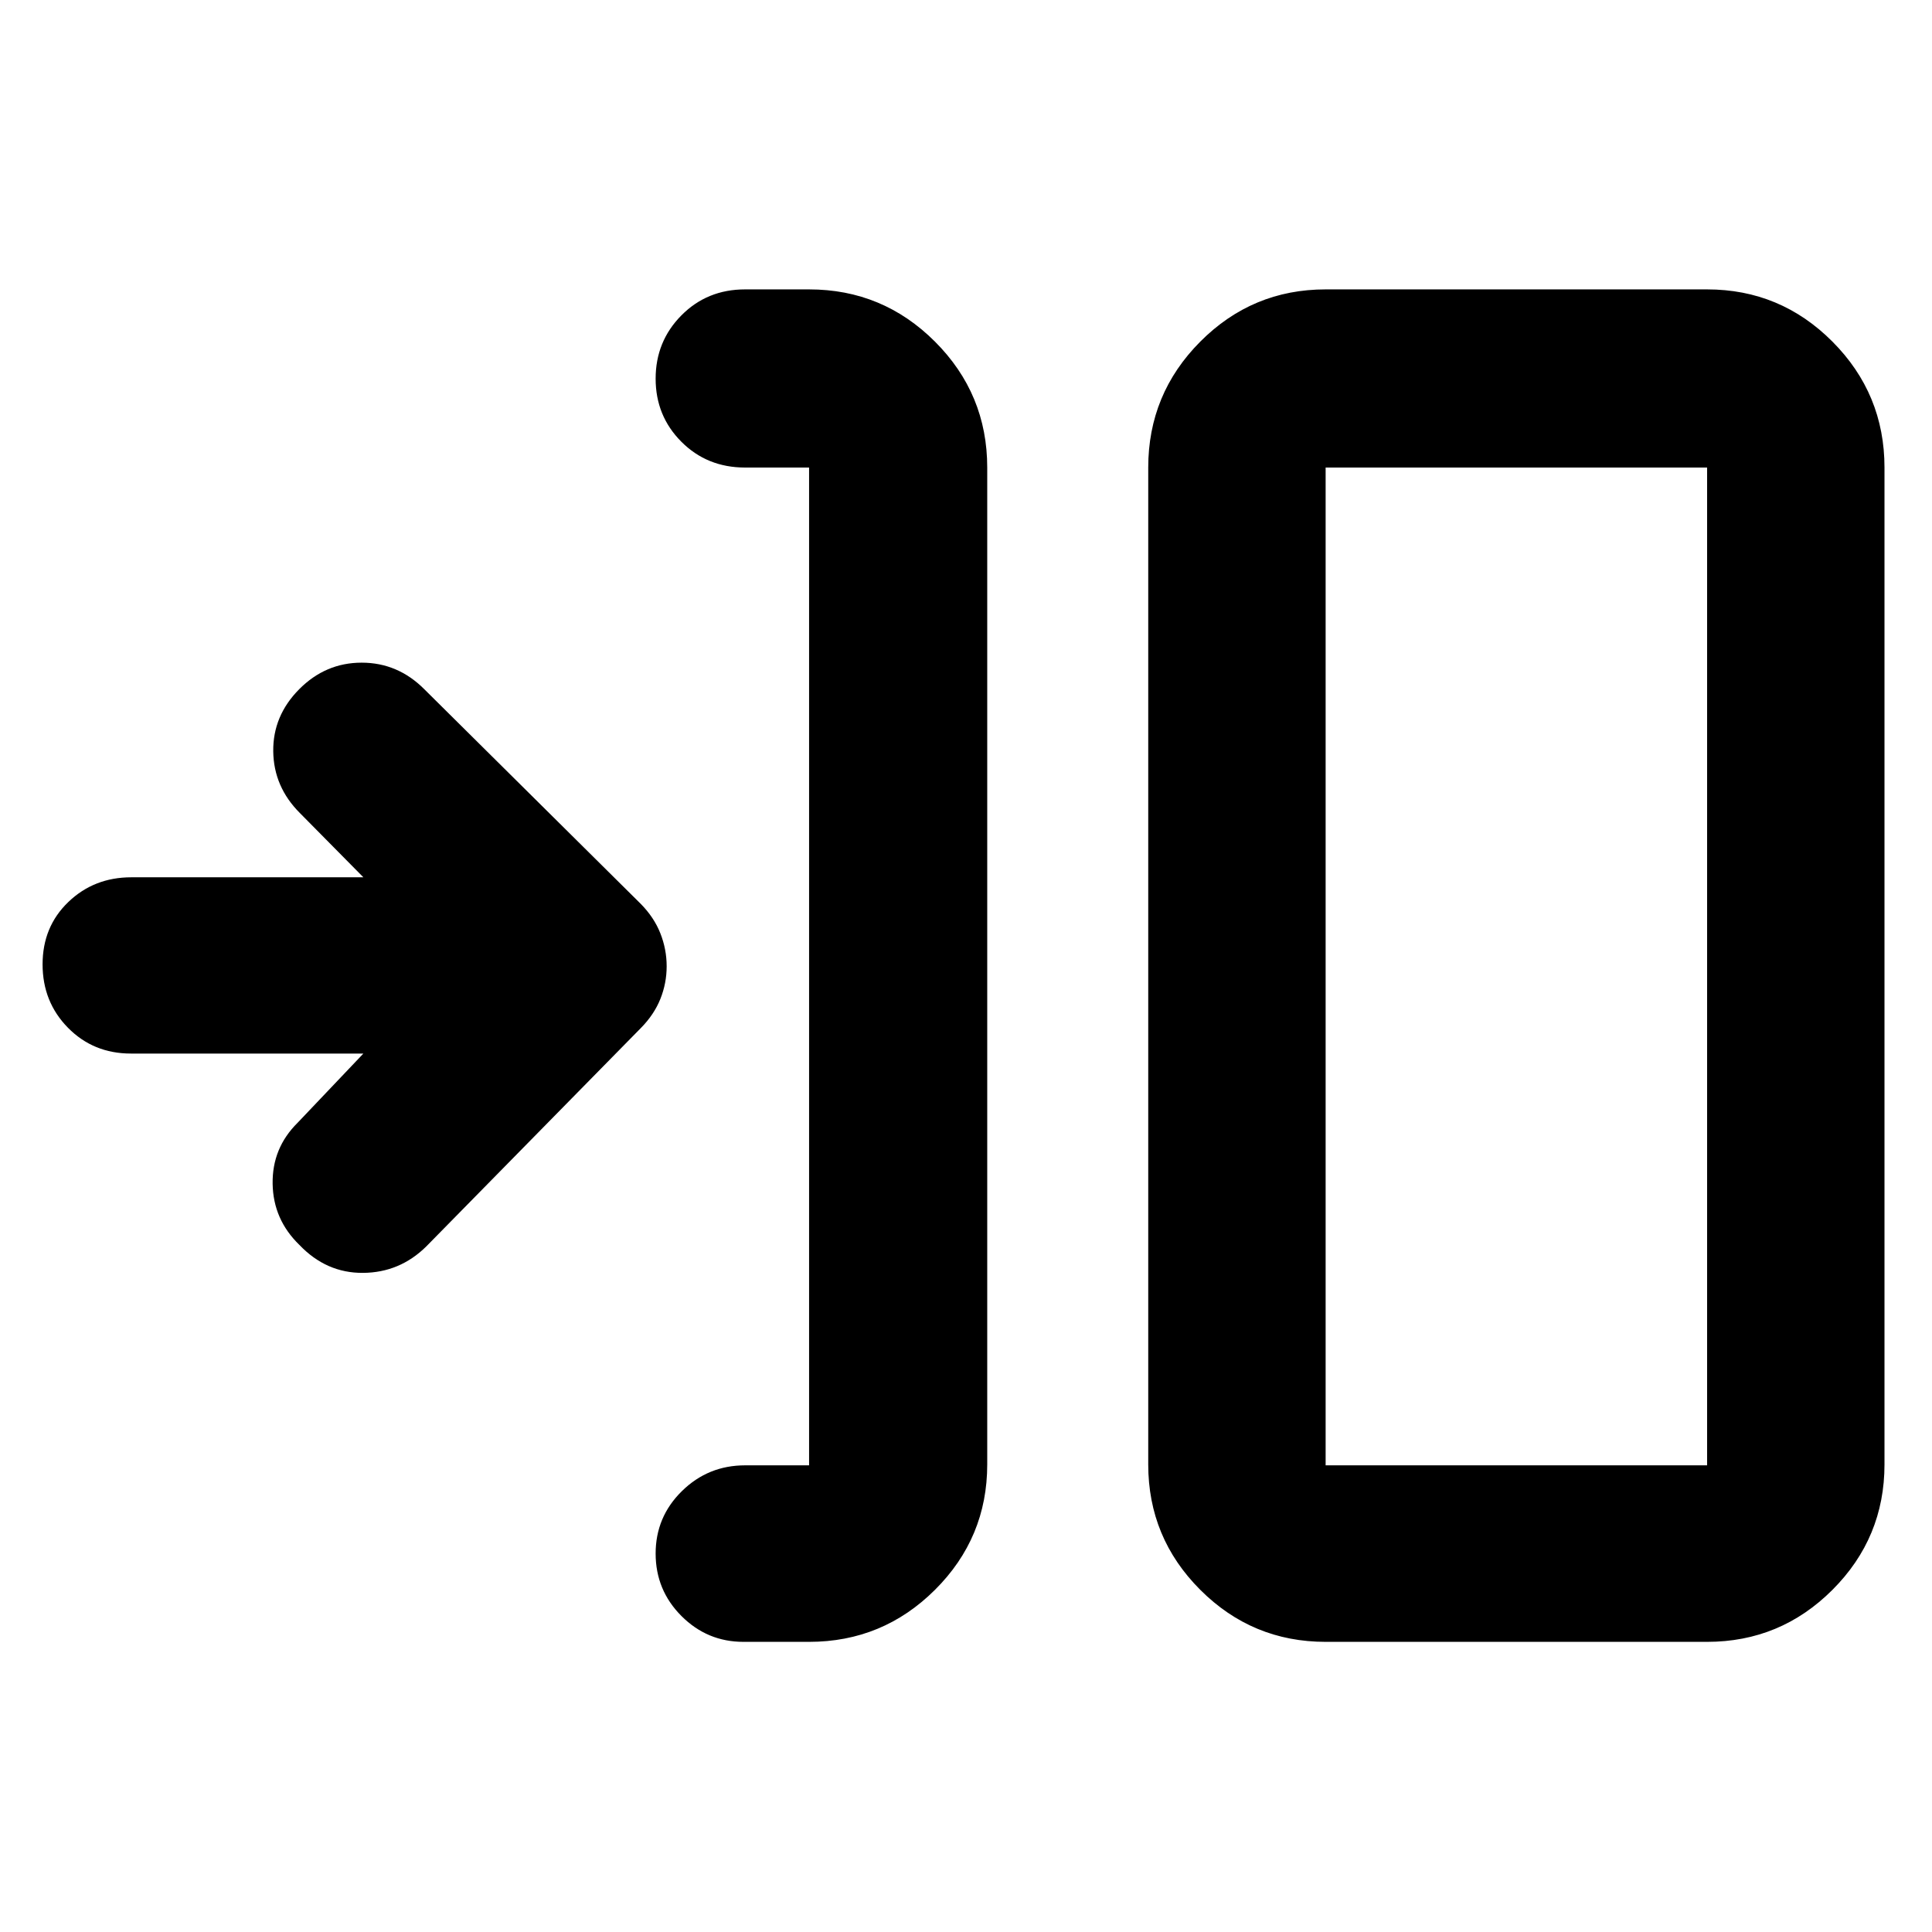 <svg xmlns="http://www.w3.org/2000/svg" height="40" viewBox="0 -960 960 960" width="40"><path d="M402.029-144.173h-32.608q-18 0-30.819-12.848-12.819-12.848-12.819-31.037 0-18.188 13.036-31.007 13.036-12.819 31.413-12.819h31.797v-495.797h-31.797q-18.877 0-31.663-12.82-12.786-12.82-12.786-31.337t12.786-31.441q12.786-12.925 31.663-12.925h31.797q36.595 0 62.558 25.964 25.964 25.964 25.964 62.559v495.362q0 36.44-25.964 62.293-25.963 25.853-62.558 25.853Zm256.668 0q-36.44 0-62.293-25.853t-25.853-62.293v-495.362q0-36.595 25.853-62.559t62.293-25.964h189.55q36.439 0 62.292 25.964t25.853 62.559v495.362q0 36.44-25.853 62.293t-62.292 25.853h-189.55Zm0-87.711h189.55v-495.797h-189.55v495.797ZM180.564-436.492H65.043q-18.65 0-31.268-12.82-12.616-12.82-12.616-31.509t12.786-30.97q12.786-12.282 31.286-12.282h115.333l-31.565-31.941q-13.015-13.015-13.225-30.66-.21-17.645 12.888-30.848 13.097-13.203 31.055-13.203 17.957 0 31.123 13.203L318.391-510.87q6.618 6.715 9.743 14.648 3.126 7.933 3.126 16.353 0 8.42-3.126 16.234-3.125 7.815-9.743 14.505L211.738-340.579q-13.152 12.932-31.366 13.067-18.214.136-31.605-13.893-13.015-12.609-13.297-30.375-.283-17.766 12.398-30.307l32.696-34.405Zm478.133 204.608v-495.797 495.797Z"/></svg>